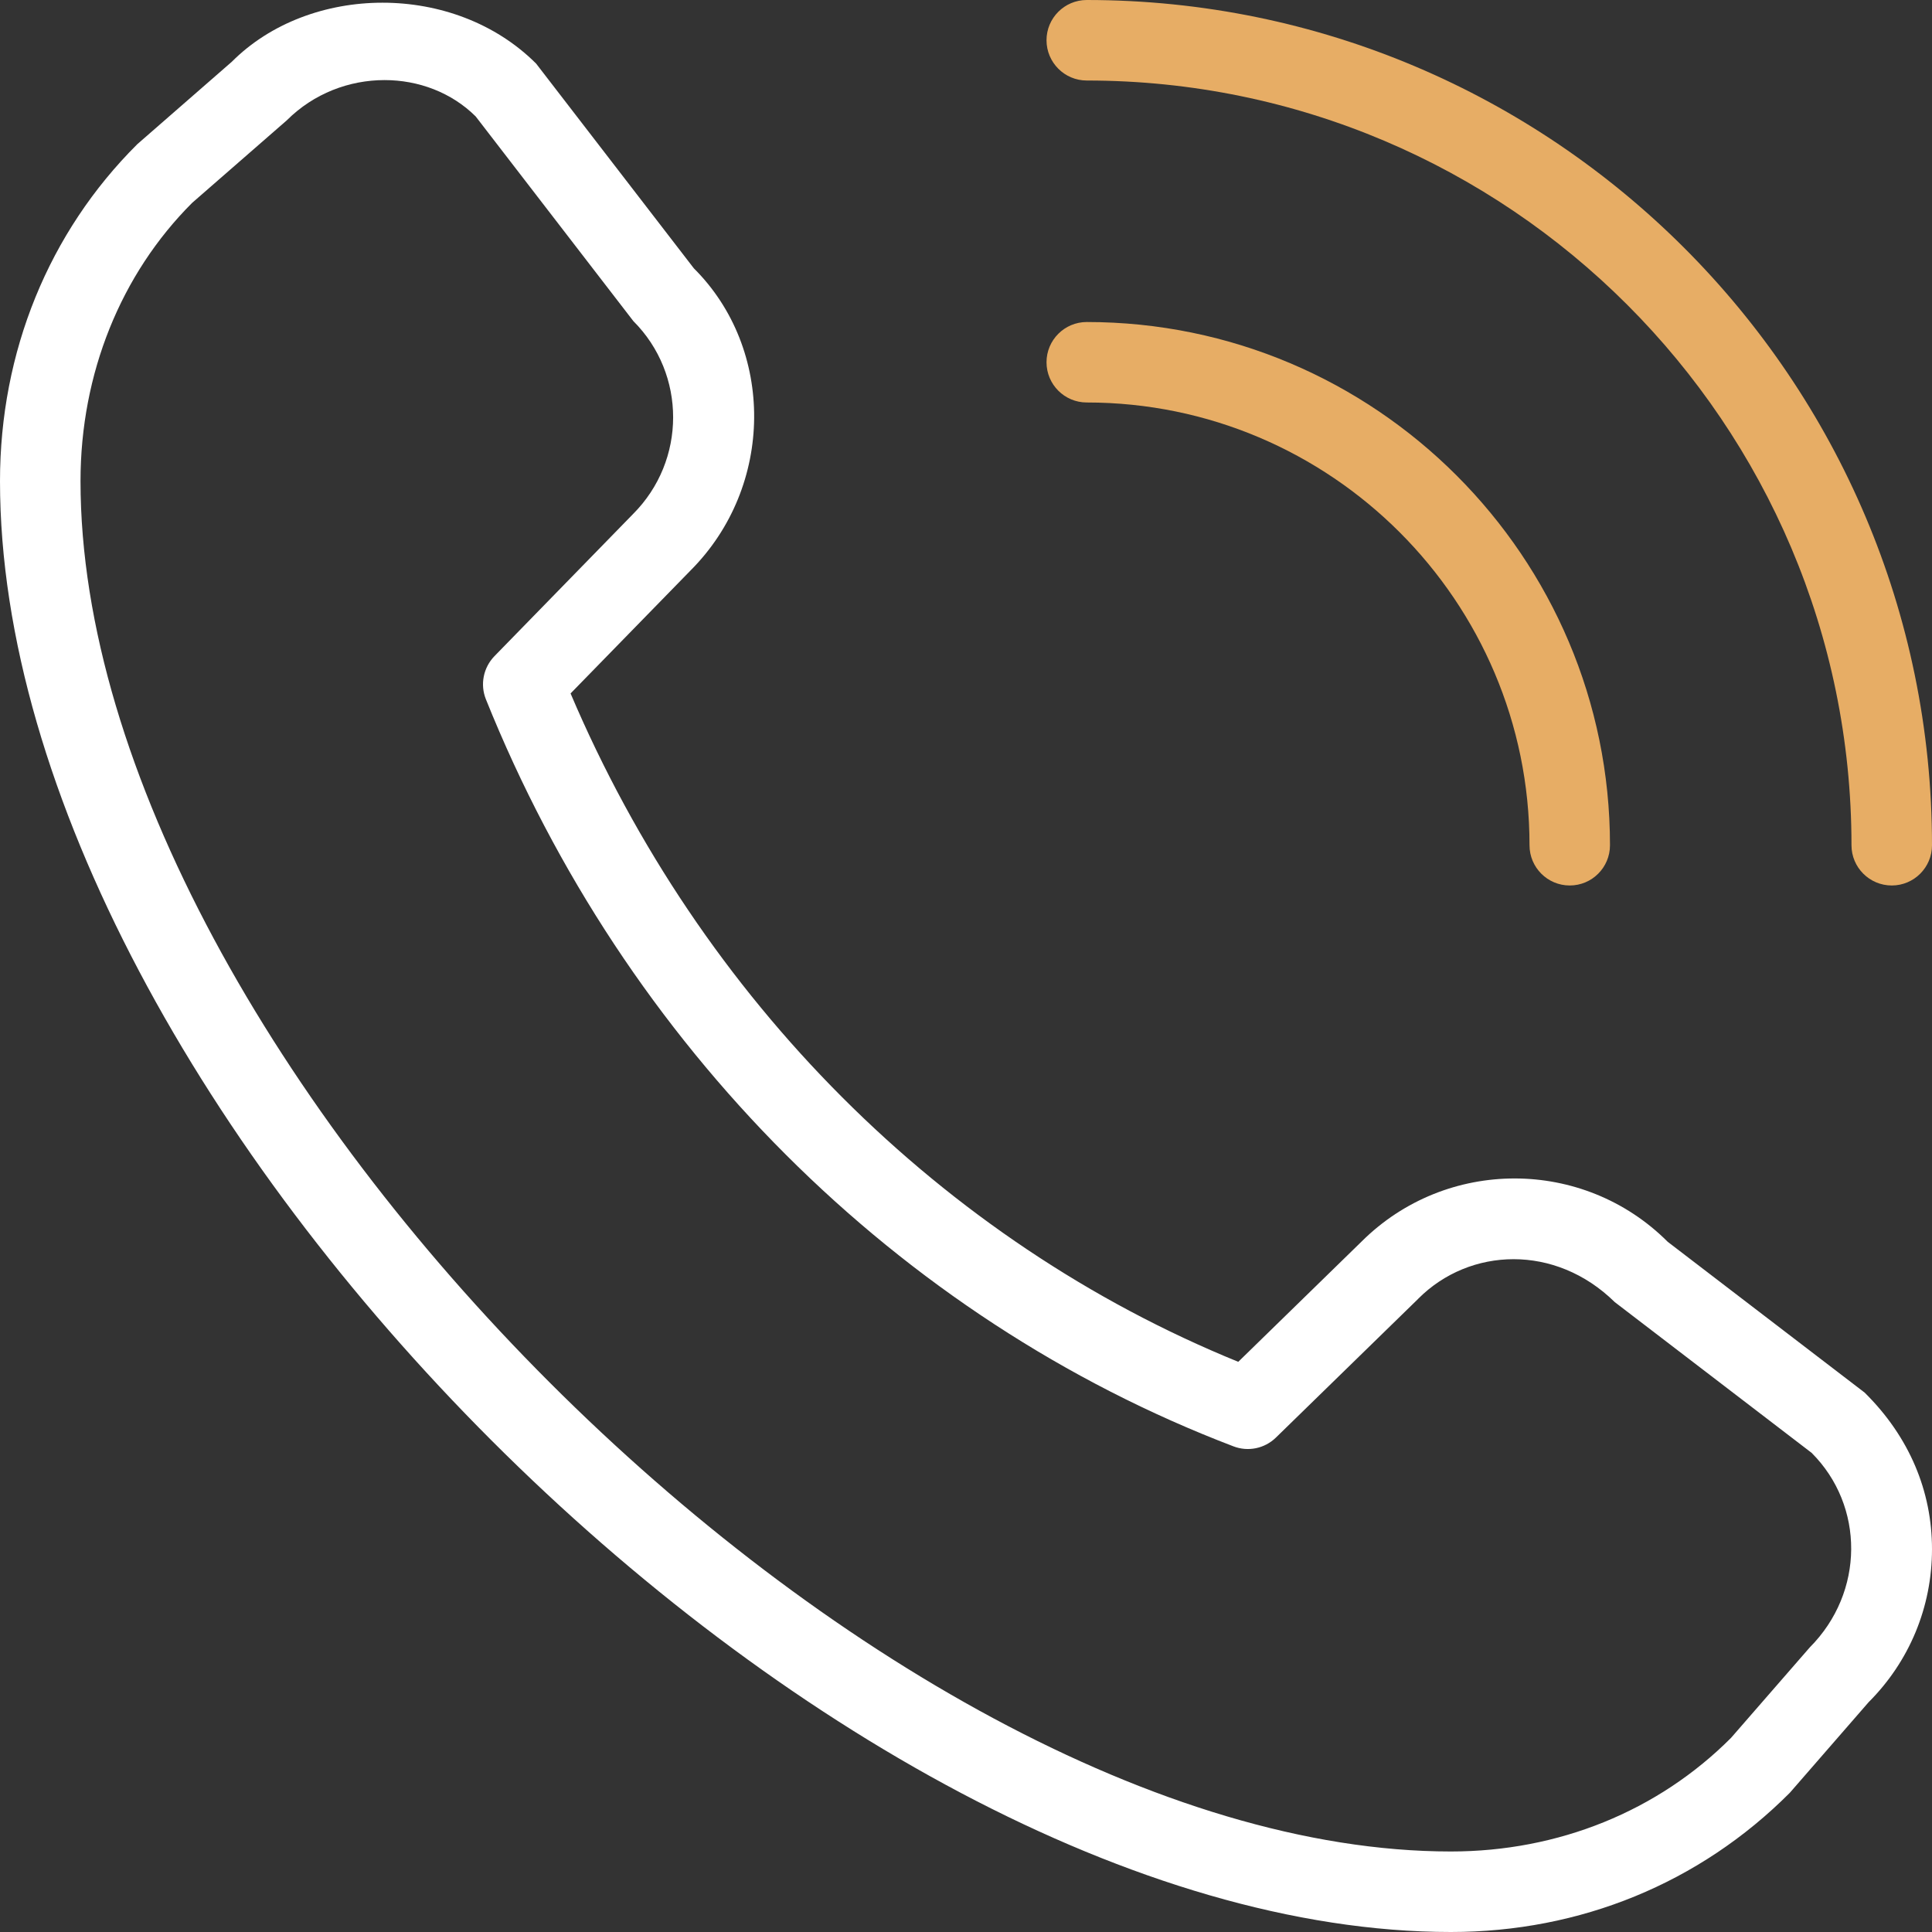 <svg width="40" height="40" viewBox="0 0 40 40" fill="none" xmlns="http://www.w3.org/2000/svg">
<rect x="0" y="0" width="40" height="40" fill="#333333" stroke="none"/>
<path d="M37.056 37.118L38.687 35.243C39.533 34.397 40 33.27 40 32.073C40 30.877 39.533 29.748 38.605 28.832L34.528 25.71C32.782 23.963 29.94 23.962 28.19 25.705L25.637 28.195C19.503 25.697 14.507 20.695 11.813 14.357L14.293 11.815C16.042 10.067 16.042 7.222 14.365 5.555L11.1 1.317C9.405 -0.378 6.412 -0.338 4.8 1.278L2.843 2.985C1.008 4.81 0 7.288 0 9.96C0 22.875 17.125 40 30.04 40C32.712 40 35.188 38.992 37.056 37.118ZM9.848 2.41L13.113 6.648C14.212 7.747 14.212 9.535 13.107 10.642L10.237 13.585C10.007 13.822 9.937 14.172 10.06 14.478C12.942 21.653 18.582 27.292 25.537 29.945C25.84 30.062 26.183 29.99 26.415 29.765L29.358 26.895C29.358 26.895 29.363 26.89 29.365 26.887C30.43 25.82 32.205 25.752 33.431 26.958L37.508 30.08C38.606 31.178 38.606 32.965 37.47 34.107L35.838 35.982C34.325 37.498 32.265 38.333 30.04 38.333C18.107 38.333 1.667 21.893 1.667 9.96C1.667 7.735 2.502 5.675 3.978 4.2L5.937 2.492C6.497 1.932 7.235 1.658 7.962 1.658C8.66 1.658 9.347 1.912 9.85 2.412L9.848 2.41Z" fill="white"/>
<path d="M38.333 17.5C38.333 17.96 38.707 18.333 39.167 18.333C39.627 18.333 40 17.96 40 17.5C40 7.85 32.15 0 22.5 0C22.04 0 21.667 0.373 21.667 0.833C21.667 1.293 22.04 1.667 22.5 1.667C31.23 1.667 38.333 8.77 38.333 17.5Z" fill="#E7AD65"/>
<path d="M22.5 6.667C28.473 6.667 33.333 11.527 33.333 17.5C33.333 17.96 32.96 18.333 32.5 18.333C32.04 18.333 31.667 17.96 31.667 17.5C31.667 12.445 27.555 8.333 22.5 8.333C22.04 8.333 21.667 7.96 21.667 7.5C21.667 7.04 22.04 6.667 22.5 6.667Z" fill="#E7AD65"/>
</svg>
